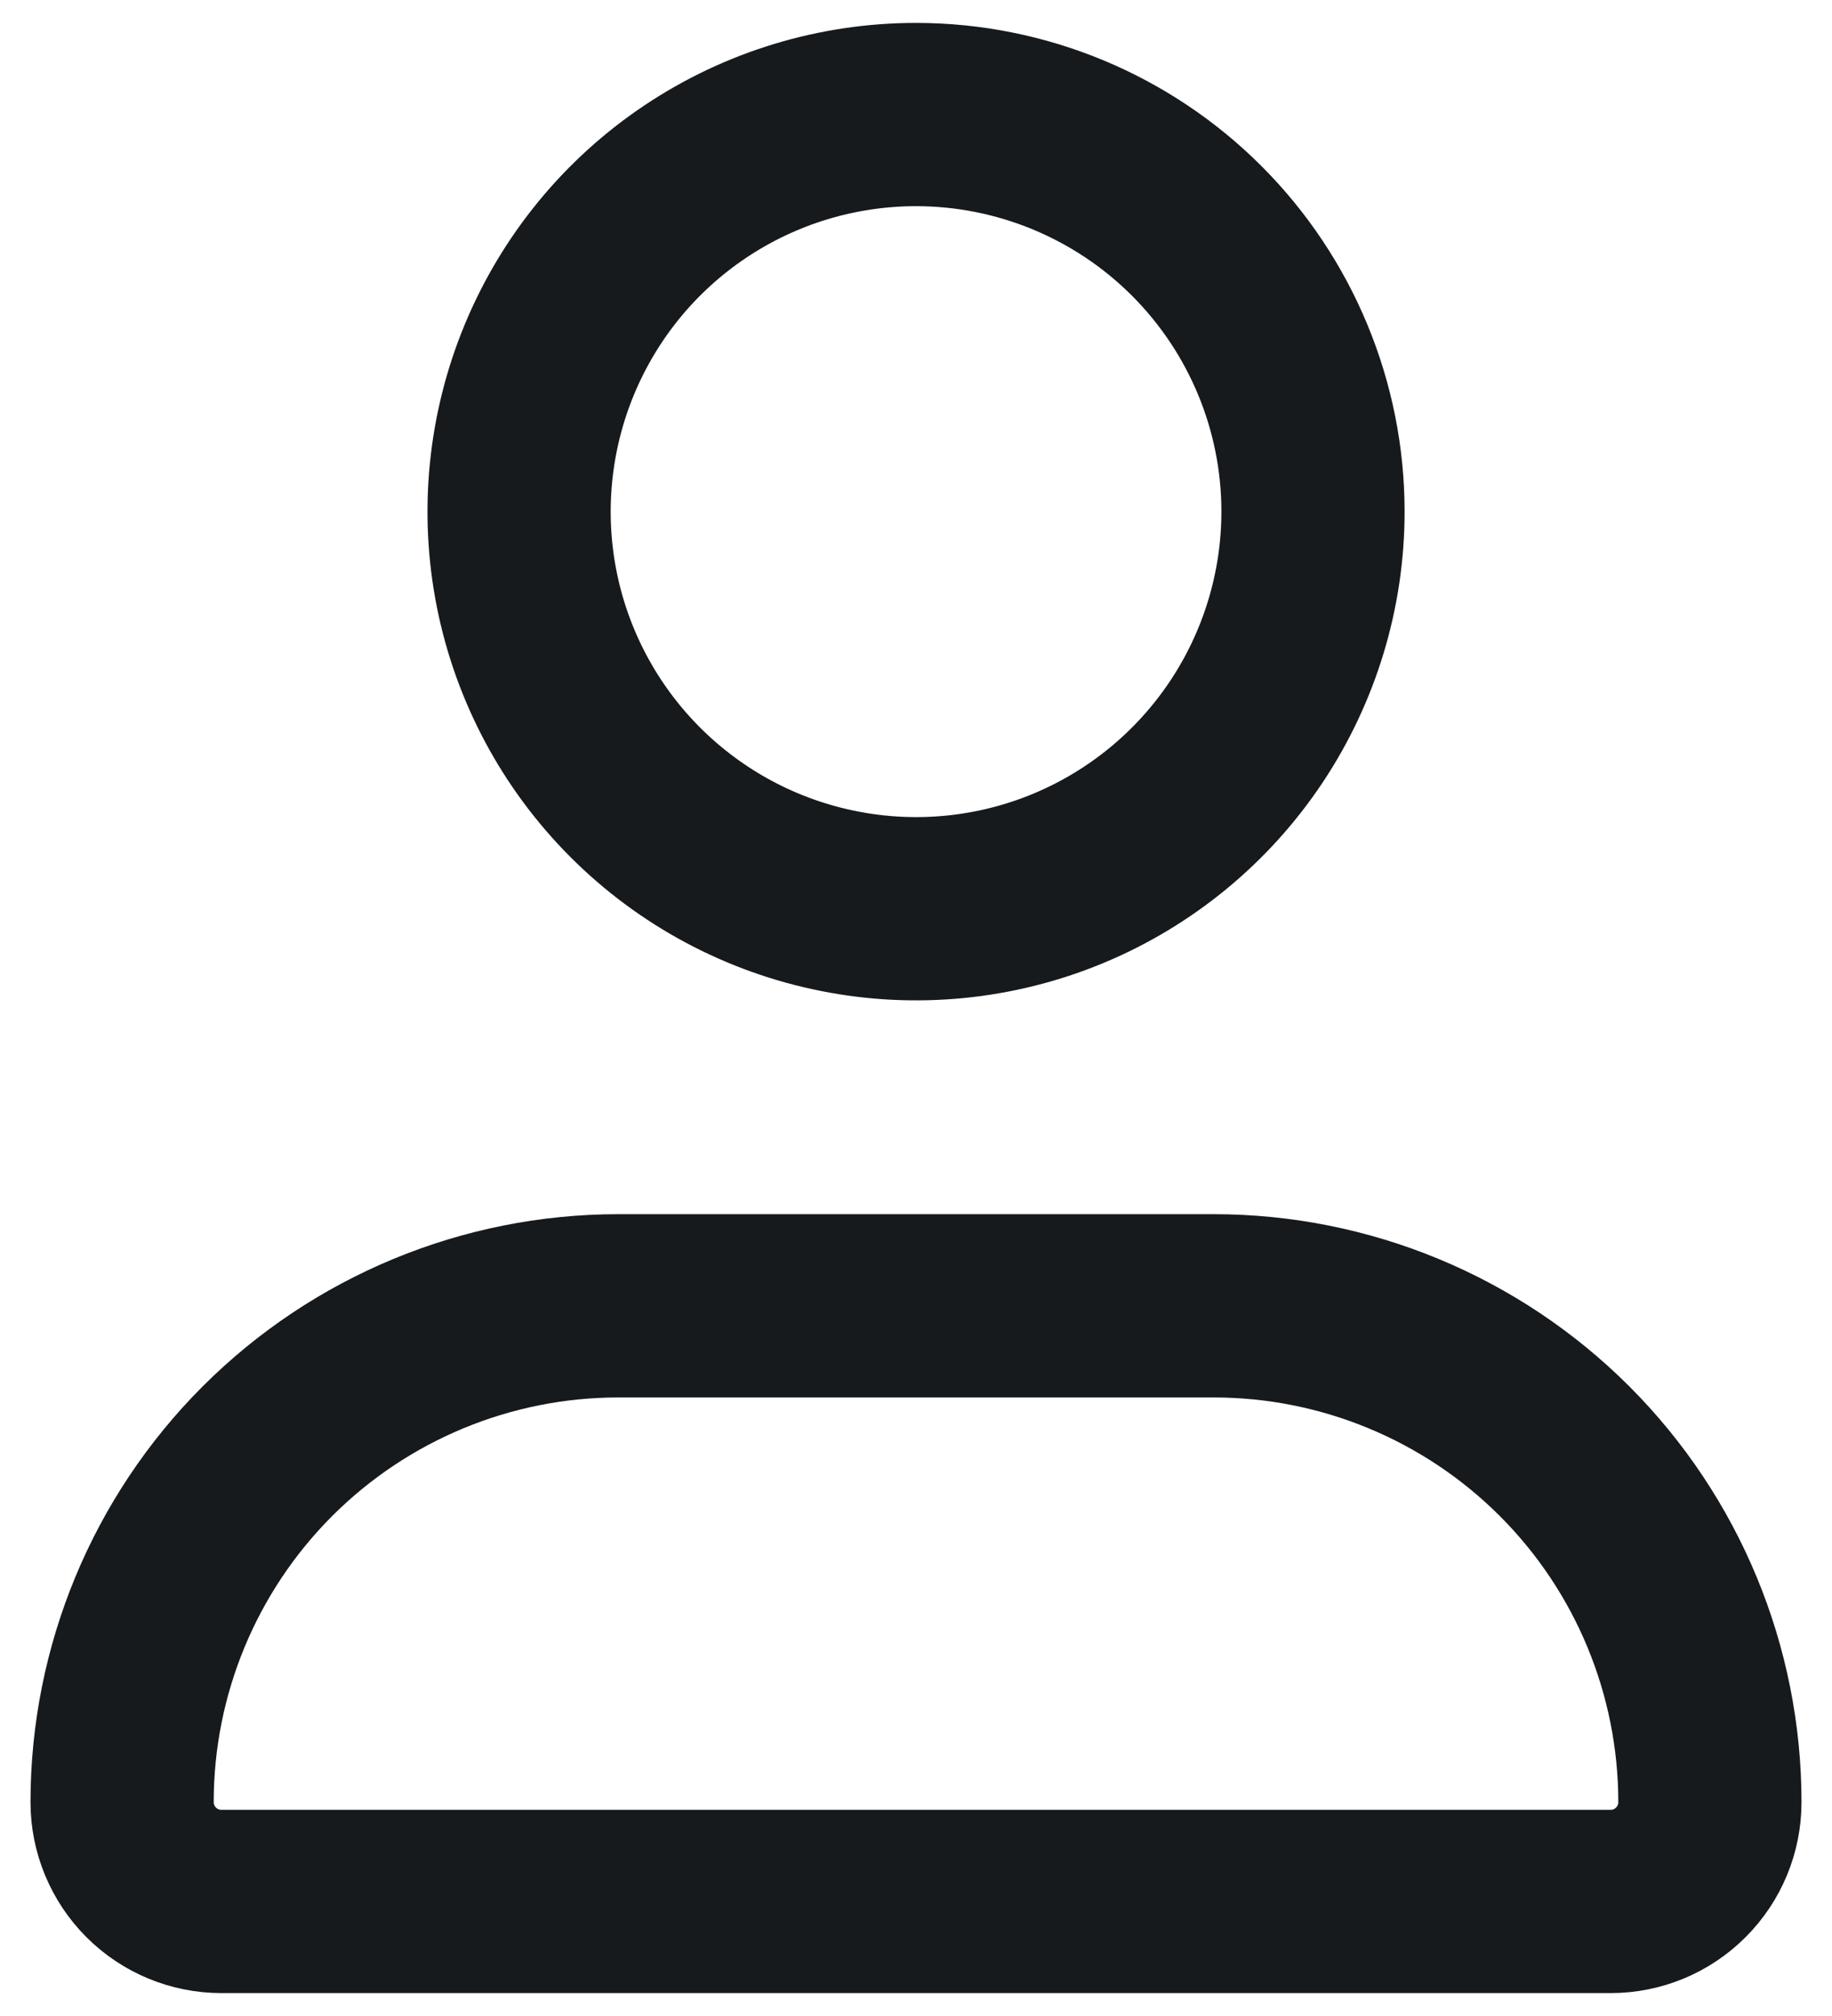 <svg width="20" height="22" viewBox="0 0 20 22" fill="none" xmlns="http://www.w3.org/2000/svg">
<path d="M14.334 5.583C14.334 6.44 14.079 7.278 13.603 7.991C13.127 8.703 12.45 9.259 11.659 9.587C10.867 9.915 9.995 10.001 9.155 9.833C8.314 9.666 7.542 9.253 6.936 8.647C6.33 8.041 5.917 7.269 5.75 6.429C5.583 5.588 5.669 4.717 5.997 3.925C6.325 3.133 6.88 2.456 7.593 1.98C8.305 1.504 9.143 1.25 10 1.25C11.149 1.25 12.252 1.707 13.064 2.519C13.877 3.332 14.334 4.434 14.334 5.583ZM13.25 14.25H6.75C5.314 14.25 3.936 14.821 2.92 15.836C1.904 16.852 1.333 18.23 1.333 19.667V19.667C1.333 19.954 1.448 20.23 1.651 20.433C1.854 20.636 2.13 20.75 2.417 20.75H17.584C17.871 20.75 18.146 20.636 18.349 20.433C18.553 20.23 18.667 19.954 18.667 19.667C18.667 18.23 18.096 16.852 17.08 15.836C16.064 14.821 14.687 14.25 13.25 14.25Z" stroke="#161A1D" stroke-width="2" stroke-linecap="round" stroke-linejoin="round"/>
</svg>
